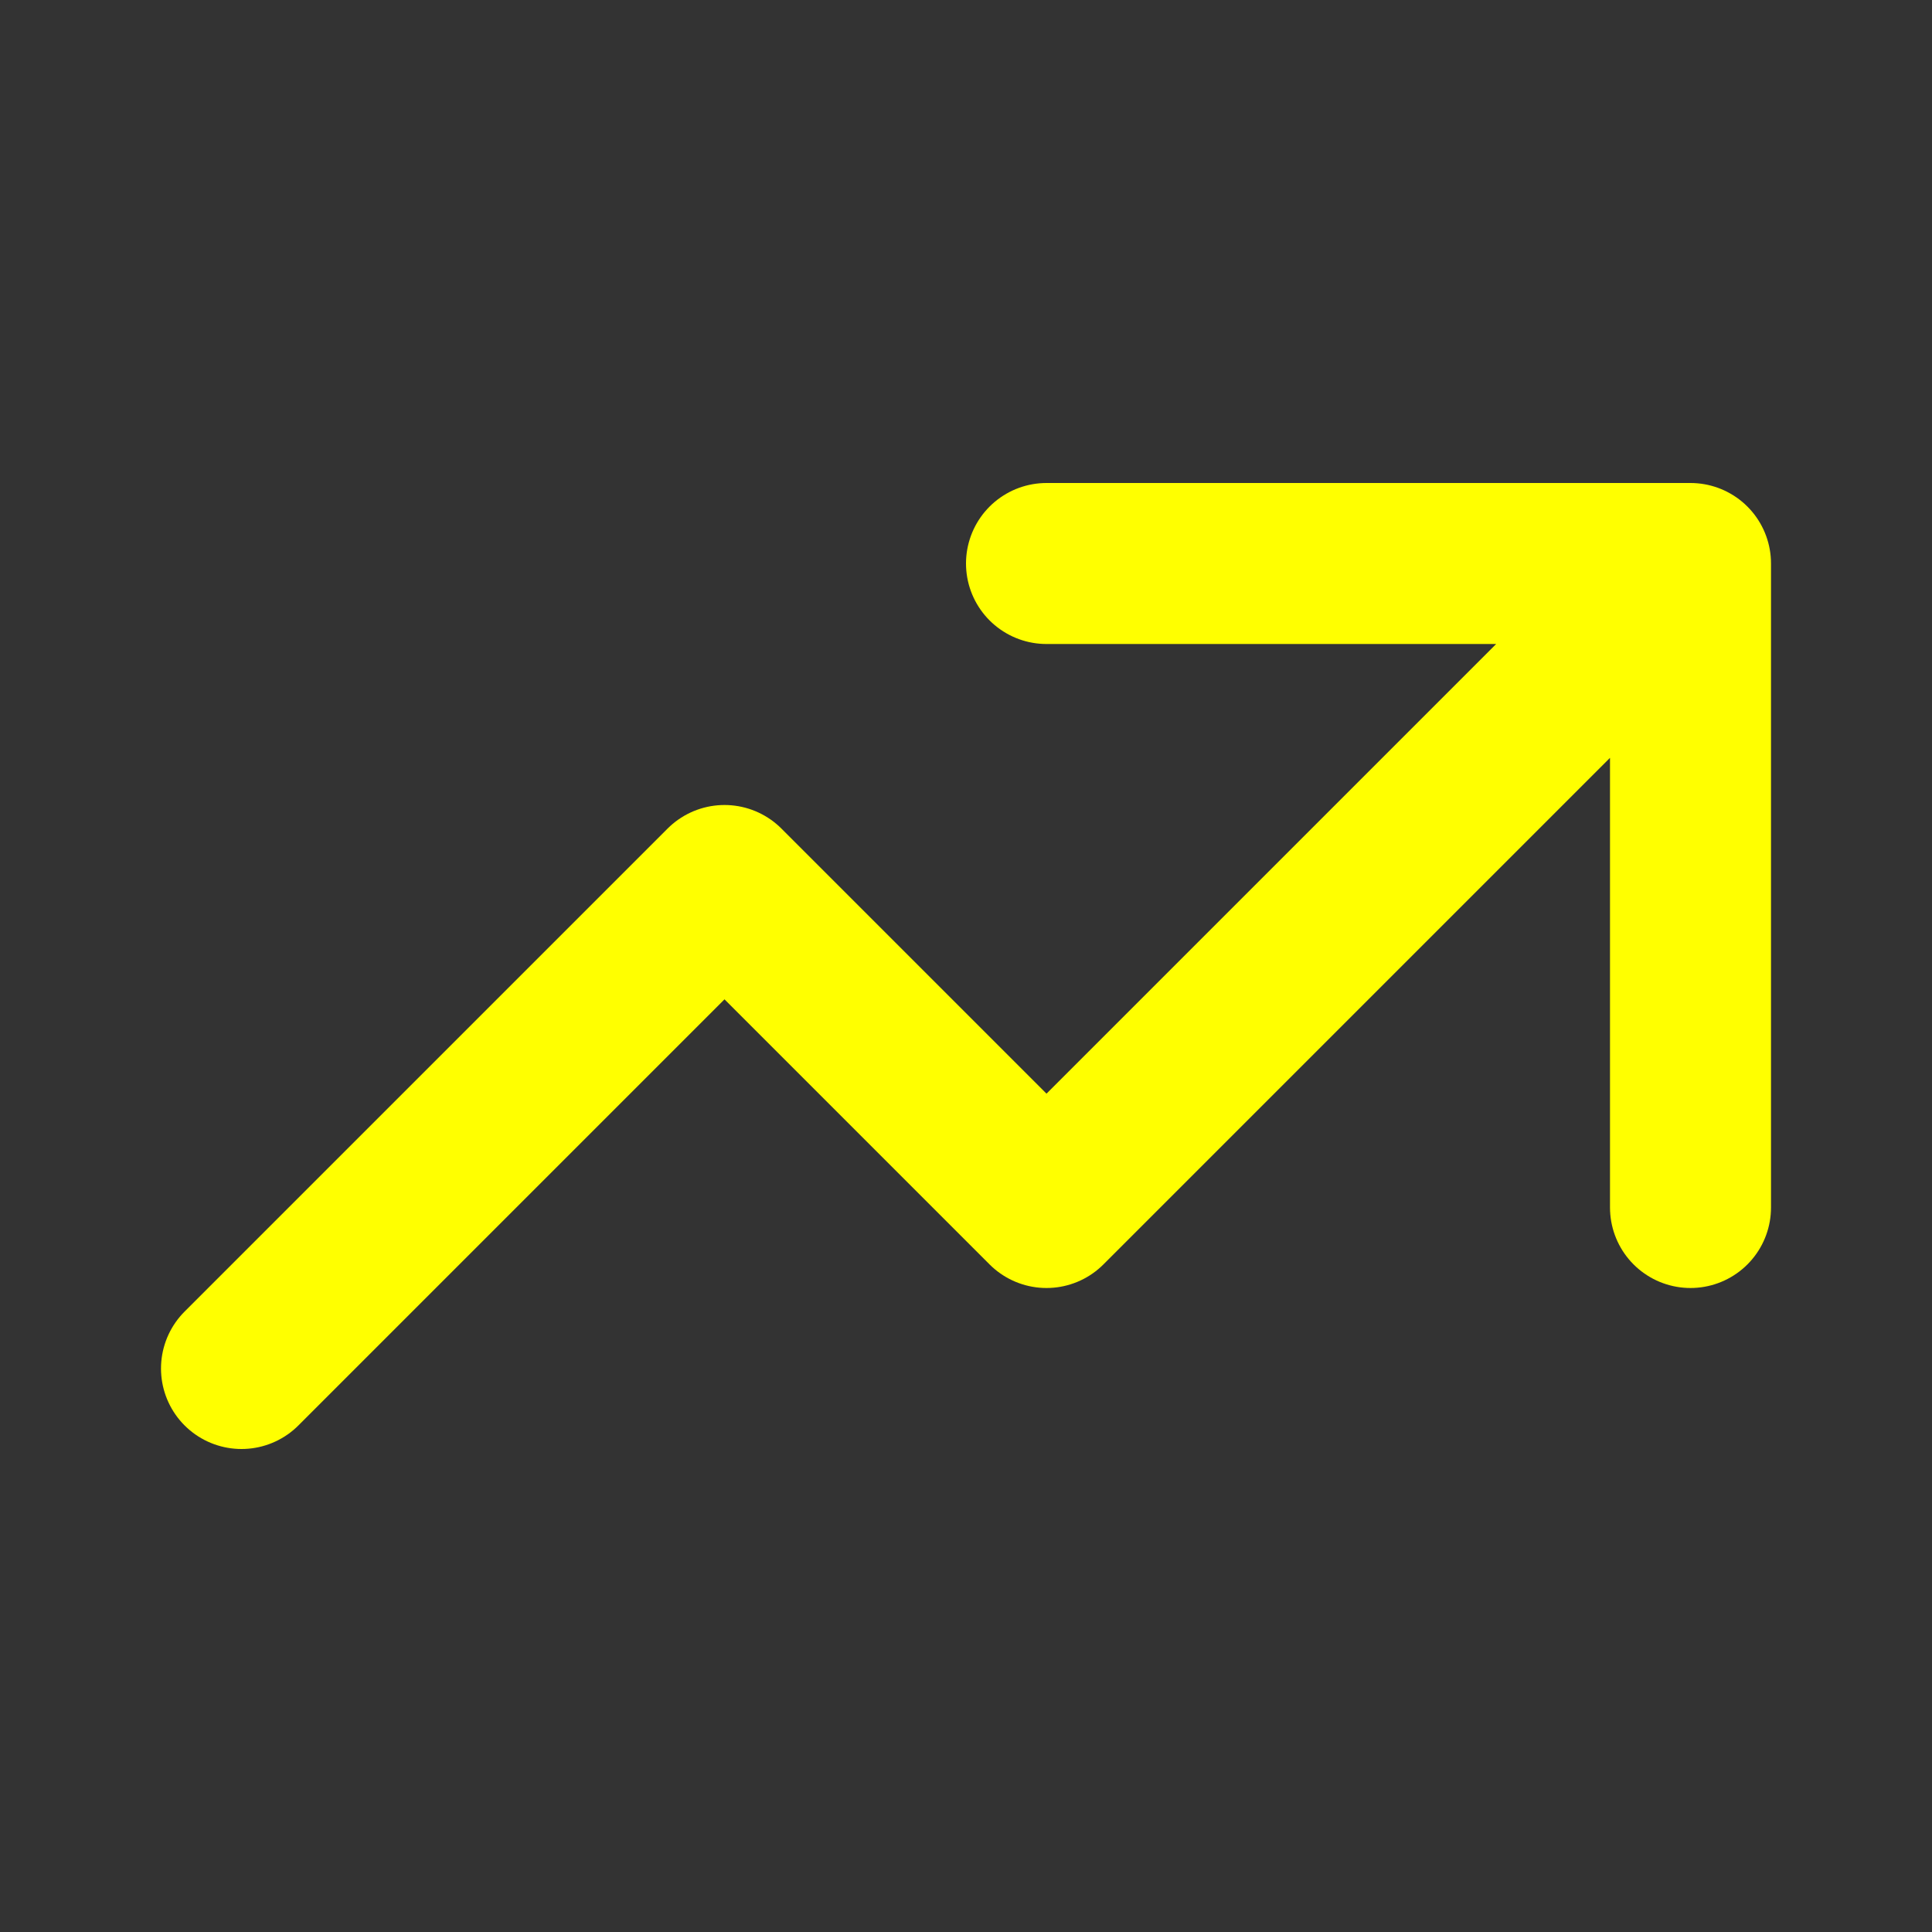 <svg xmlns="http://www.w3.org/2000/svg" class="h-6 w-6" color="yellow" fill="none" viewBox="0 0 24 24" stroke="currentColor" stroke-width="2">
  <rect x="0" y="0" width="24" height="24" fill="#333333" stroke="none"/>
  <path stroke-linecap="round" stroke-linejoin="round" d="M13 7h8m0 0v8m0-8l-8 8-4-4-6 6" />
</svg>